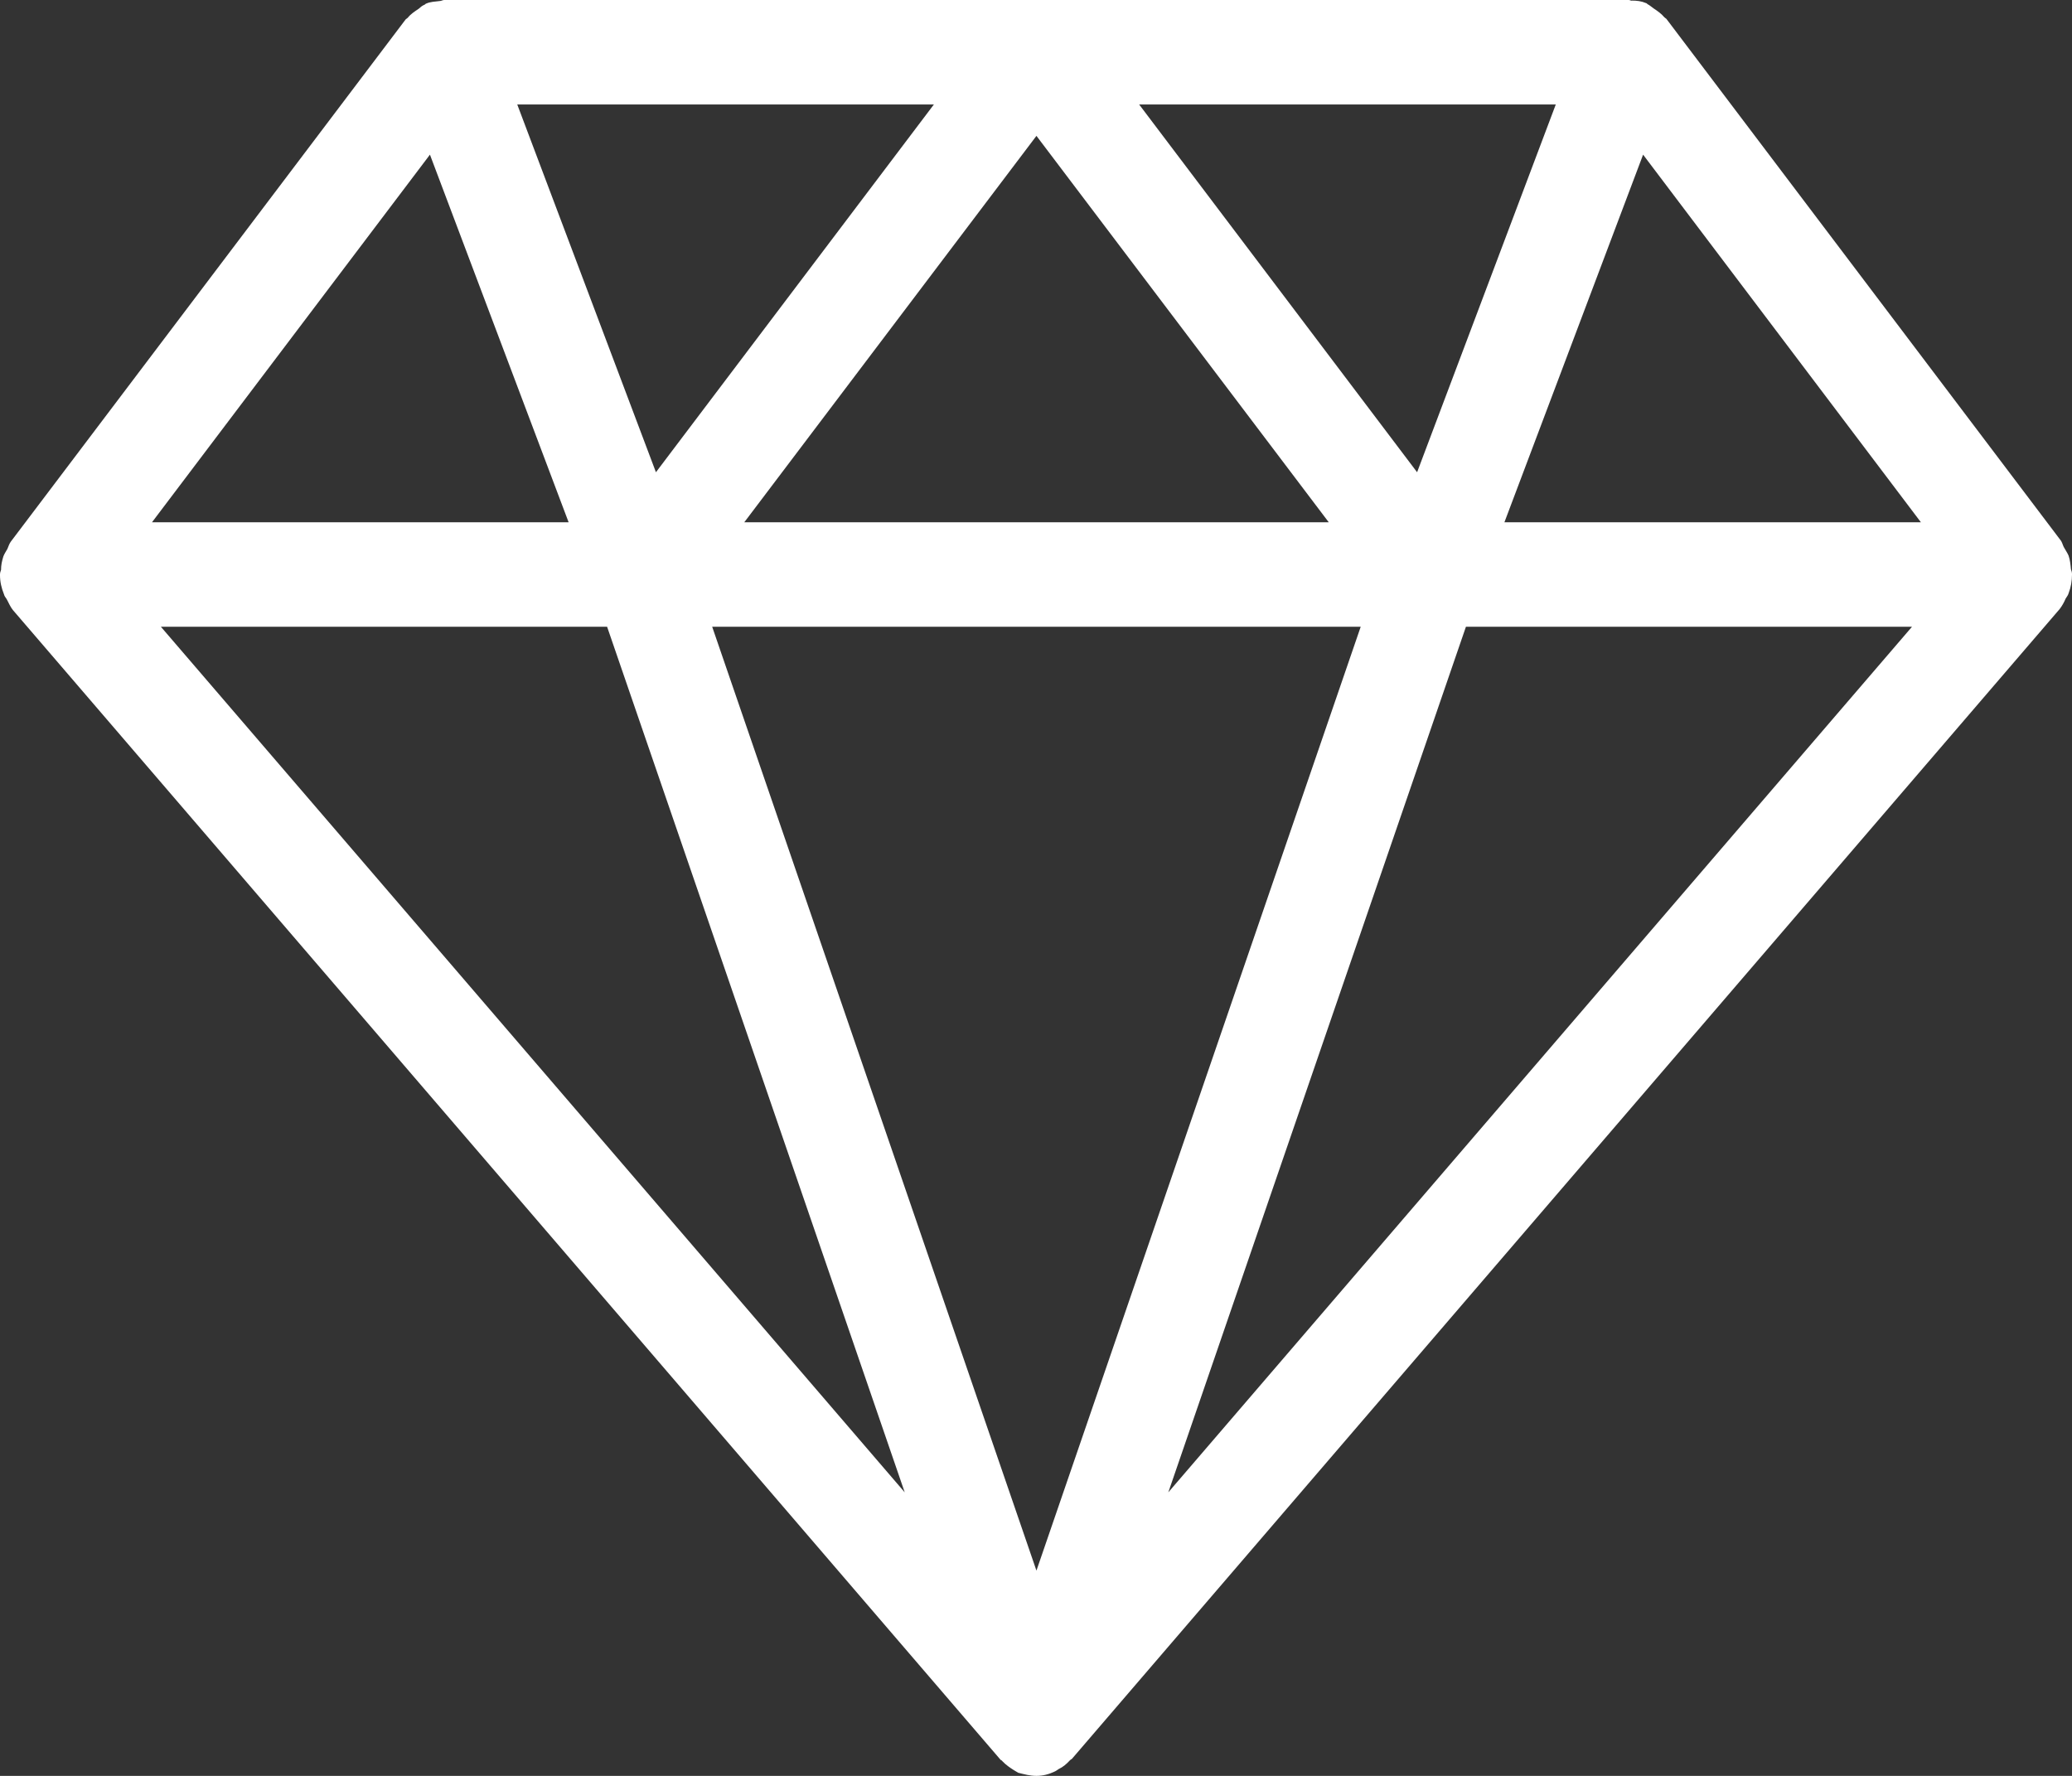 <svg width="14" height="12" viewBox="0 0 14 12" fill="none" xmlns="http://www.w3.org/2000/svg">
<rect x="0" y="0" width="14" height="12" fill="#333333" stroke="none"/>
<path d="M0.027 4.016C0.03 4.031 0.04 4.038 0.047 4.052C0.06 4.076 0.07 4.101 0.087 4.122L6.757 11.887C6.76 11.894 6.77 11.894 6.773 11.901C6.797 11.926 6.823 11.944 6.85 11.961C6.86 11.968 6.87 11.972 6.88 11.979C6.92 11.989 6.96 12 7.003 12C7.047 12 7.087 11.989 7.123 11.972C7.133 11.968 7.143 11.961 7.153 11.954C7.183 11.94 7.207 11.919 7.23 11.894C7.237 11.887 7.243 11.887 7.247 11.88L13.917 4.115C13.933 4.094 13.947 4.069 13.957 4.045C13.963 4.034 13.973 4.024 13.977 4.009C13.993 3.967 14 3.925 14 3.882C14 3.879 14 3.879 14 3.879C14 3.868 13.997 3.858 13.993 3.847C13.99 3.815 13.987 3.784 13.977 3.755C13.97 3.738 13.96 3.724 13.95 3.706C13.94 3.692 13.937 3.674 13.927 3.656L11.259 0.127C11.255 0.124 11.249 0.12 11.245 0.116C11.225 0.092 11.199 0.074 11.172 0.056C11.159 0.046 11.145 0.035 11.132 0.028C11.129 0.025 11.125 0.021 11.122 0.021C11.089 0.007 11.059 0.004 11.025 0.004C11.022 0.007 11.015 0 11.005 0H3.001C2.991 0 2.981 0.007 2.971 0.007C2.941 0.011 2.908 0.011 2.878 0.025C2.875 0.025 2.871 0.032 2.868 0.032C2.851 0.039 2.841 0.049 2.828 0.06C2.801 0.078 2.775 0.095 2.755 0.12C2.751 0.124 2.745 0.127 2.741 0.131L0.073 3.66C0.063 3.674 0.057 3.692 0.05 3.709C0.04 3.727 0.03 3.741 0.023 3.759C0.013 3.791 0.007 3.819 0.007 3.851C0.003 3.861 0 3.872 0 3.882C0 3.886 0 3.886 0 3.886C0 3.932 0.01 3.974 0.027 4.016ZM1.087 4.235H4.102L6.113 10.084L1.087 4.235ZM7.003 10.613L4.812 4.235H9.194L7.003 10.613ZM7.894 10.084L9.905 4.235H12.919L7.894 10.084ZM11.102 1.045L12.979 3.529H10.165L11.102 1.045ZM10.512 0.706L9.575 3.191L7.697 0.706H10.512ZM8.978 3.529H5.029L7.003 0.918L8.978 3.529ZM6.31 0.706L4.432 3.191L3.495 0.706H6.31ZM2.905 1.045L3.842 3.529H1.027L2.905 1.045Z" fill="white"/>
</svg>
